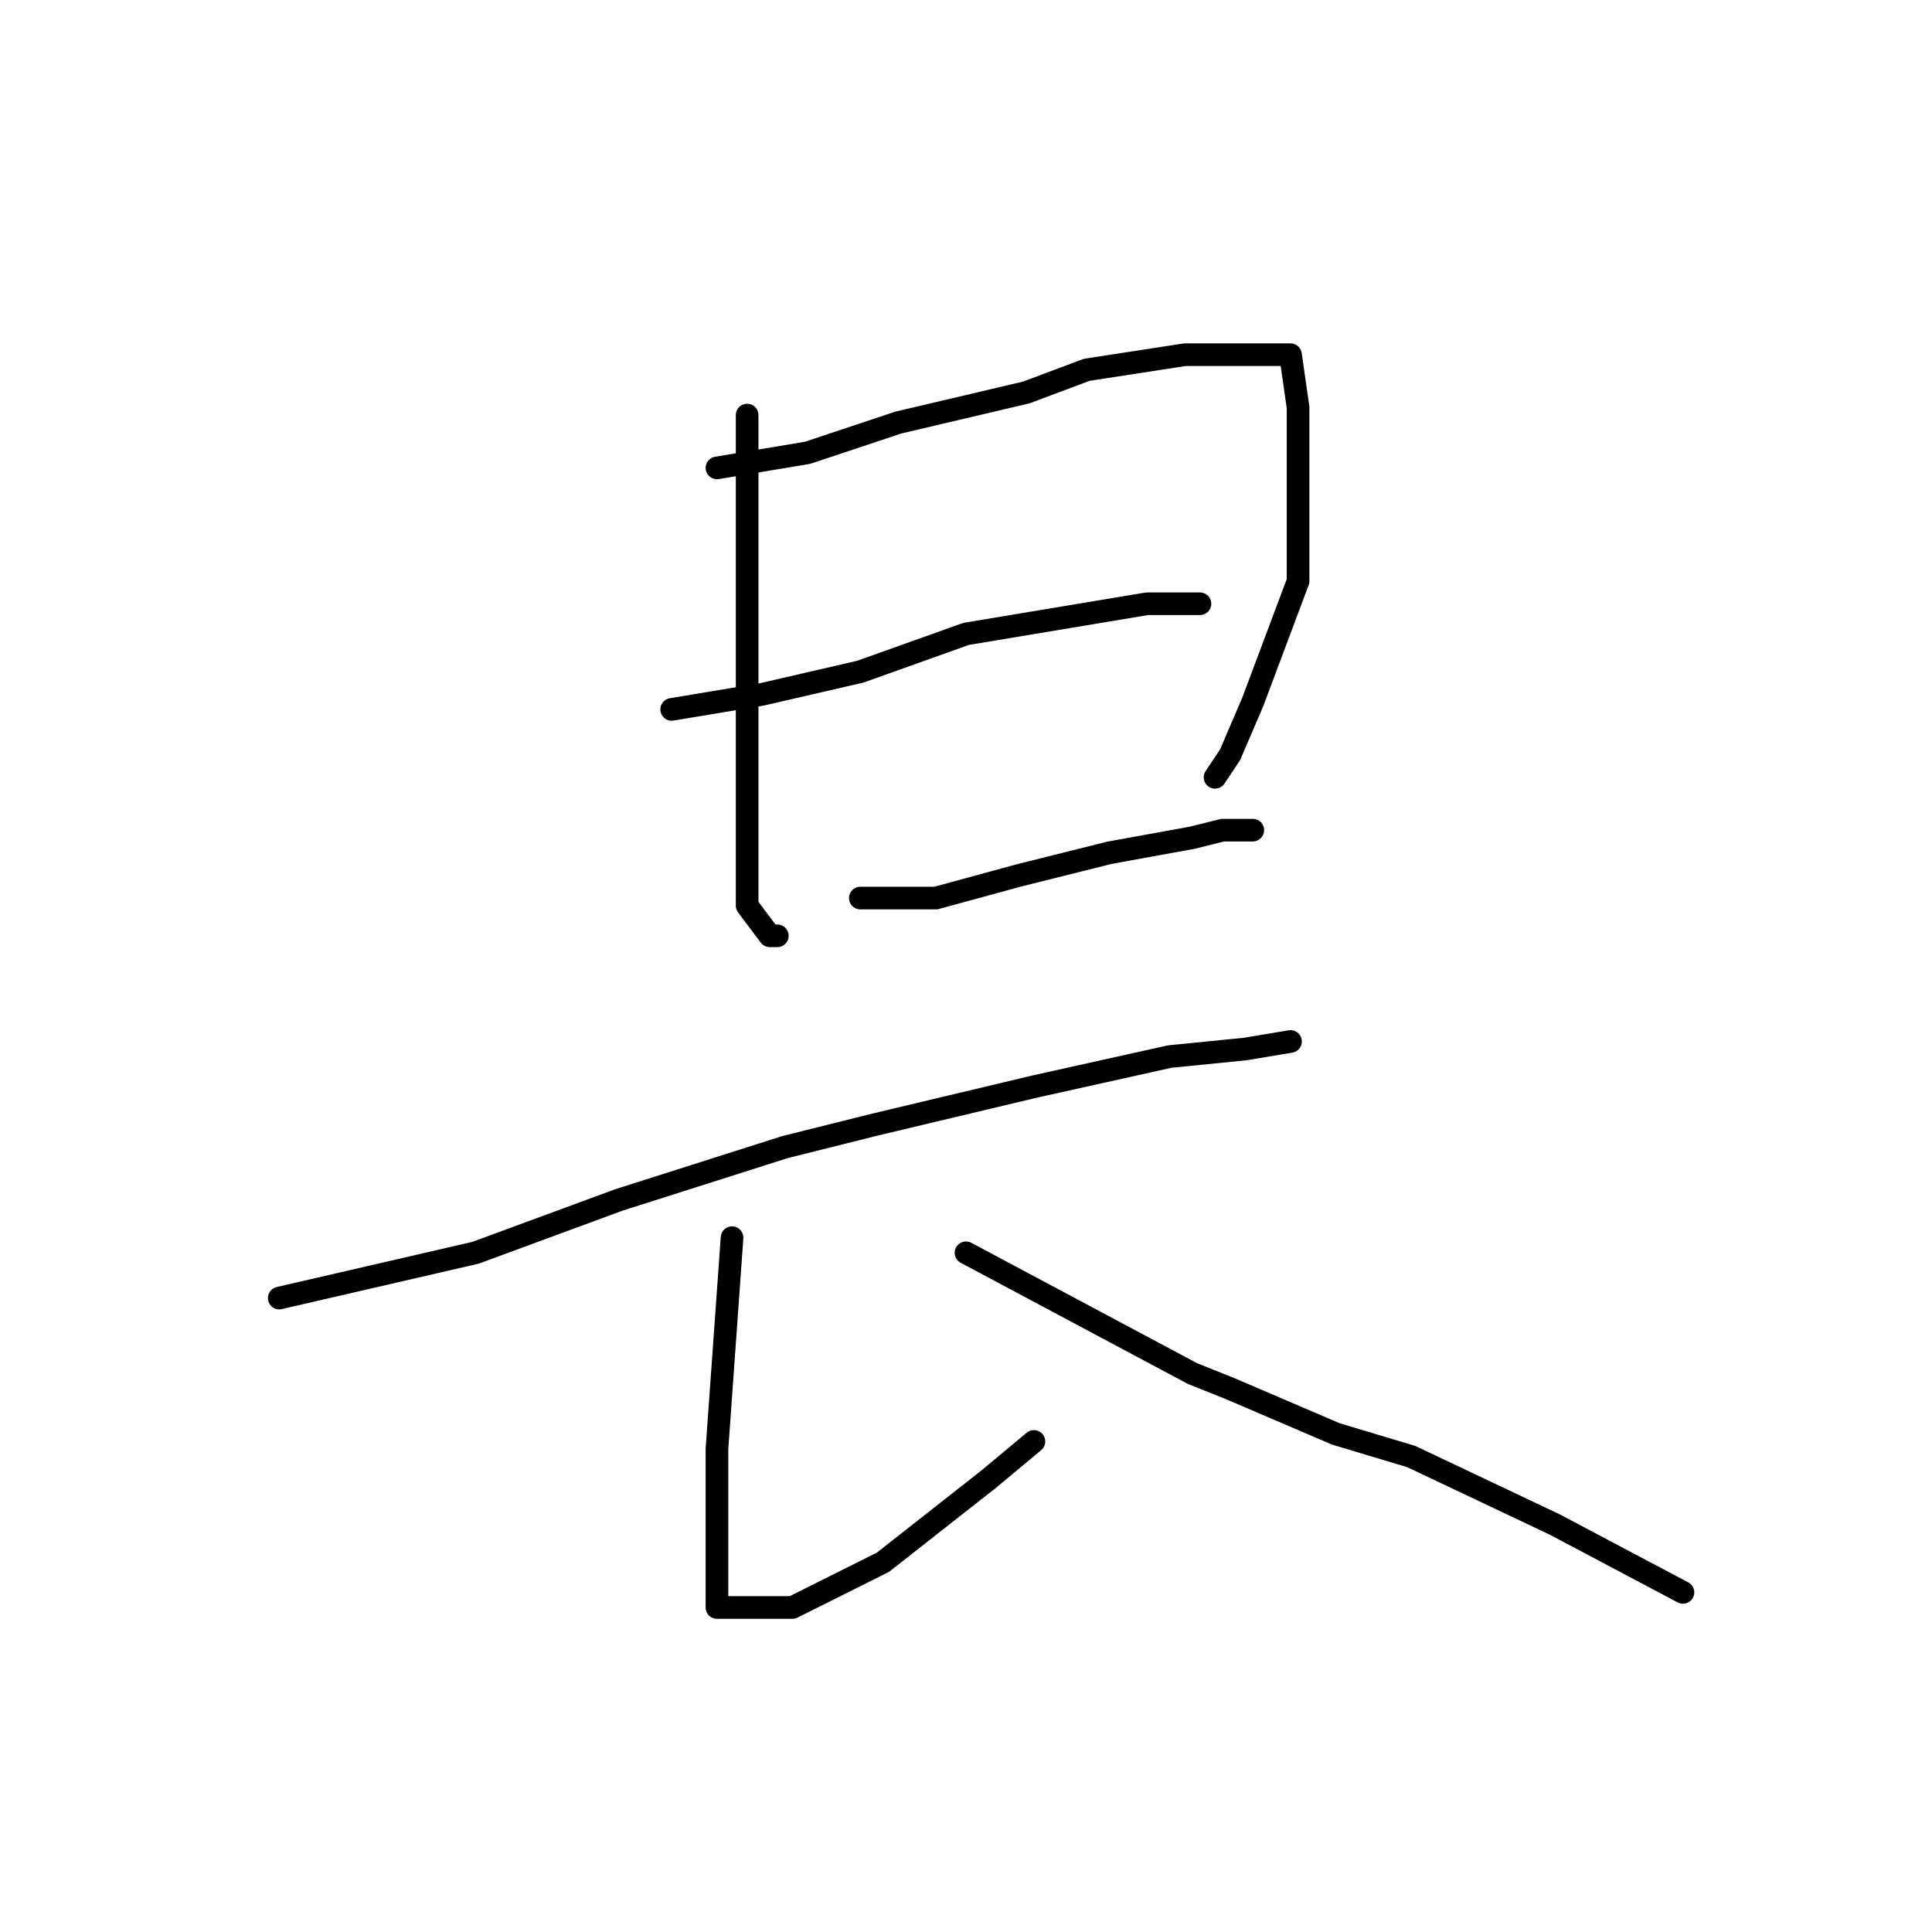 <?xml version="1.0" standalone="no"?>
    <svg width="256" height="256" xmlns="http://www.w3.org/2000/svg" version="1.1">
    <polyline stroke="black" stroke-width="3" stroke-linecap="round" fill="transparent" stroke-linejoin="round" points="99 55 99 65 99 75 99 87 99 93 99 104 99 114 99 120 102 124 103 124 103 124 " />
        <polyline stroke="black" stroke-width="3" stroke-linecap="round" fill="transparent" stroke-linejoin="round" points="95 62 101 61 107 60 119 56 136 52 144 49 157 47 166 47 171 47 172 54 172 67 172 77 169 85 166 93 163 100 161 103 161 103 " />
        <polyline stroke="black" stroke-width="3" stroke-linecap="round" fill="transparent" stroke-linejoin="round" points="89 94 95 93 101 92 114 89 128 84 134 83 152 80 159 80 159 80 " />
        <polyline stroke="black" stroke-width="3" stroke-linecap="round" fill="transparent" stroke-linejoin="round" points="114 119 119 119 124 119 135 116 147 113 158 111 162 110 166 110 166 110 " />
        <polyline stroke="black" stroke-width="3" stroke-linecap="round" fill="transparent" stroke-linejoin="round" points="37 172 50 169 63 166 82 159 104 152 116 149 137 144 155 140 165 139 171 138 171 138 " />
        <polyline stroke="black" stroke-width="3" stroke-linecap="round" fill="transparent" stroke-linejoin="round" points="97 164 96 178 95 192 95 202 95 210 95 213 98 213 105 213 117 207 131 196 137 191 137 191 " />
        <polyline stroke="black" stroke-width="3" stroke-linecap="round" fill="transparent" stroke-linejoin="round" points="128 166 143 174 158 182 163 184 177 190 187 193 206 202 223 211 223 211 " />
        </svg>